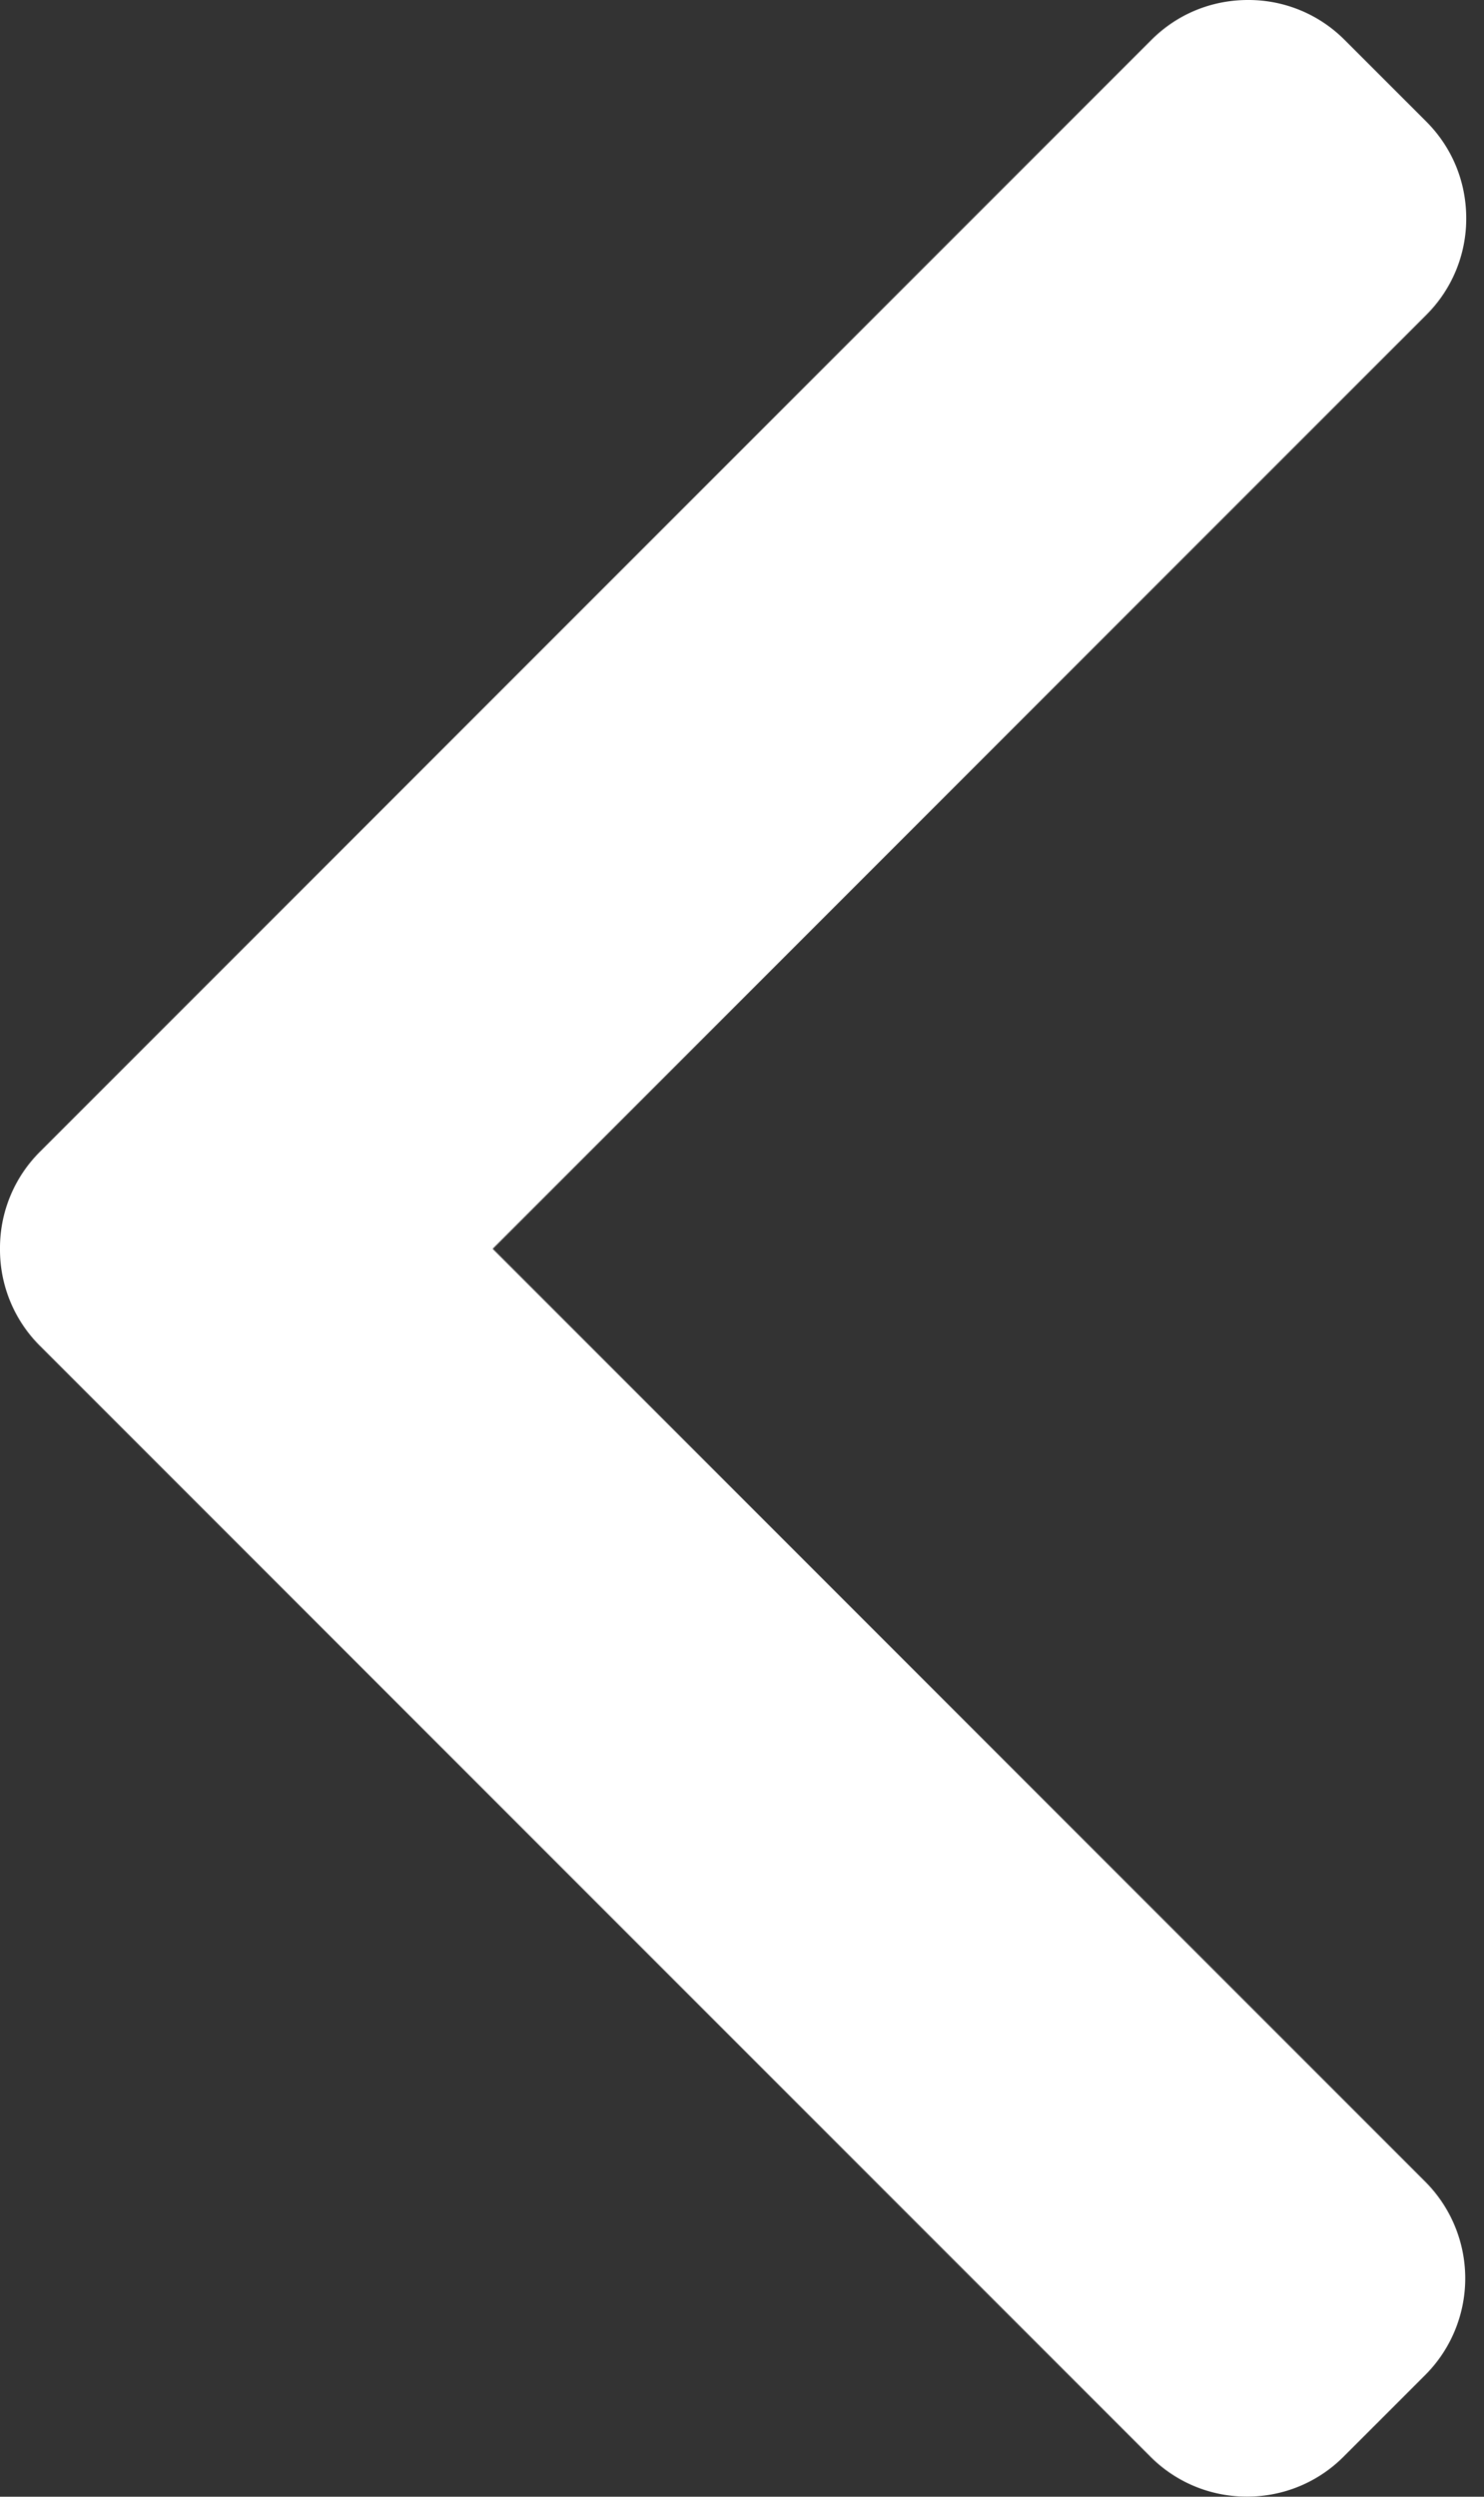<svg width="44" height="74" fill="none" xmlns="http://www.w3.org/2000/svg"><rect width="100%" height="100%" fill="#333333" stroke="none"/><path d="M1.181 39.885l32.93 32.929a4.018 4.018 0 002.861 1.182 4.02 4.02 0 002.863-1.182l2.425-2.424a4.053 4.053 0 000-5.725L14.608 37.013 42.291 9.331a4.021 4.021 0 001.182-2.861c0-1.085-.42-2.101-1.182-2.864l-2.425-2.424A4.019 4.019 0 0037.002 0c-1.084 0-2.1.42-2.862 1.182L1.18 34.141A4.024 4.024 0 000 37.011a4.023 4.023 0 001.18 2.874z" fill="#fff"/></svg>